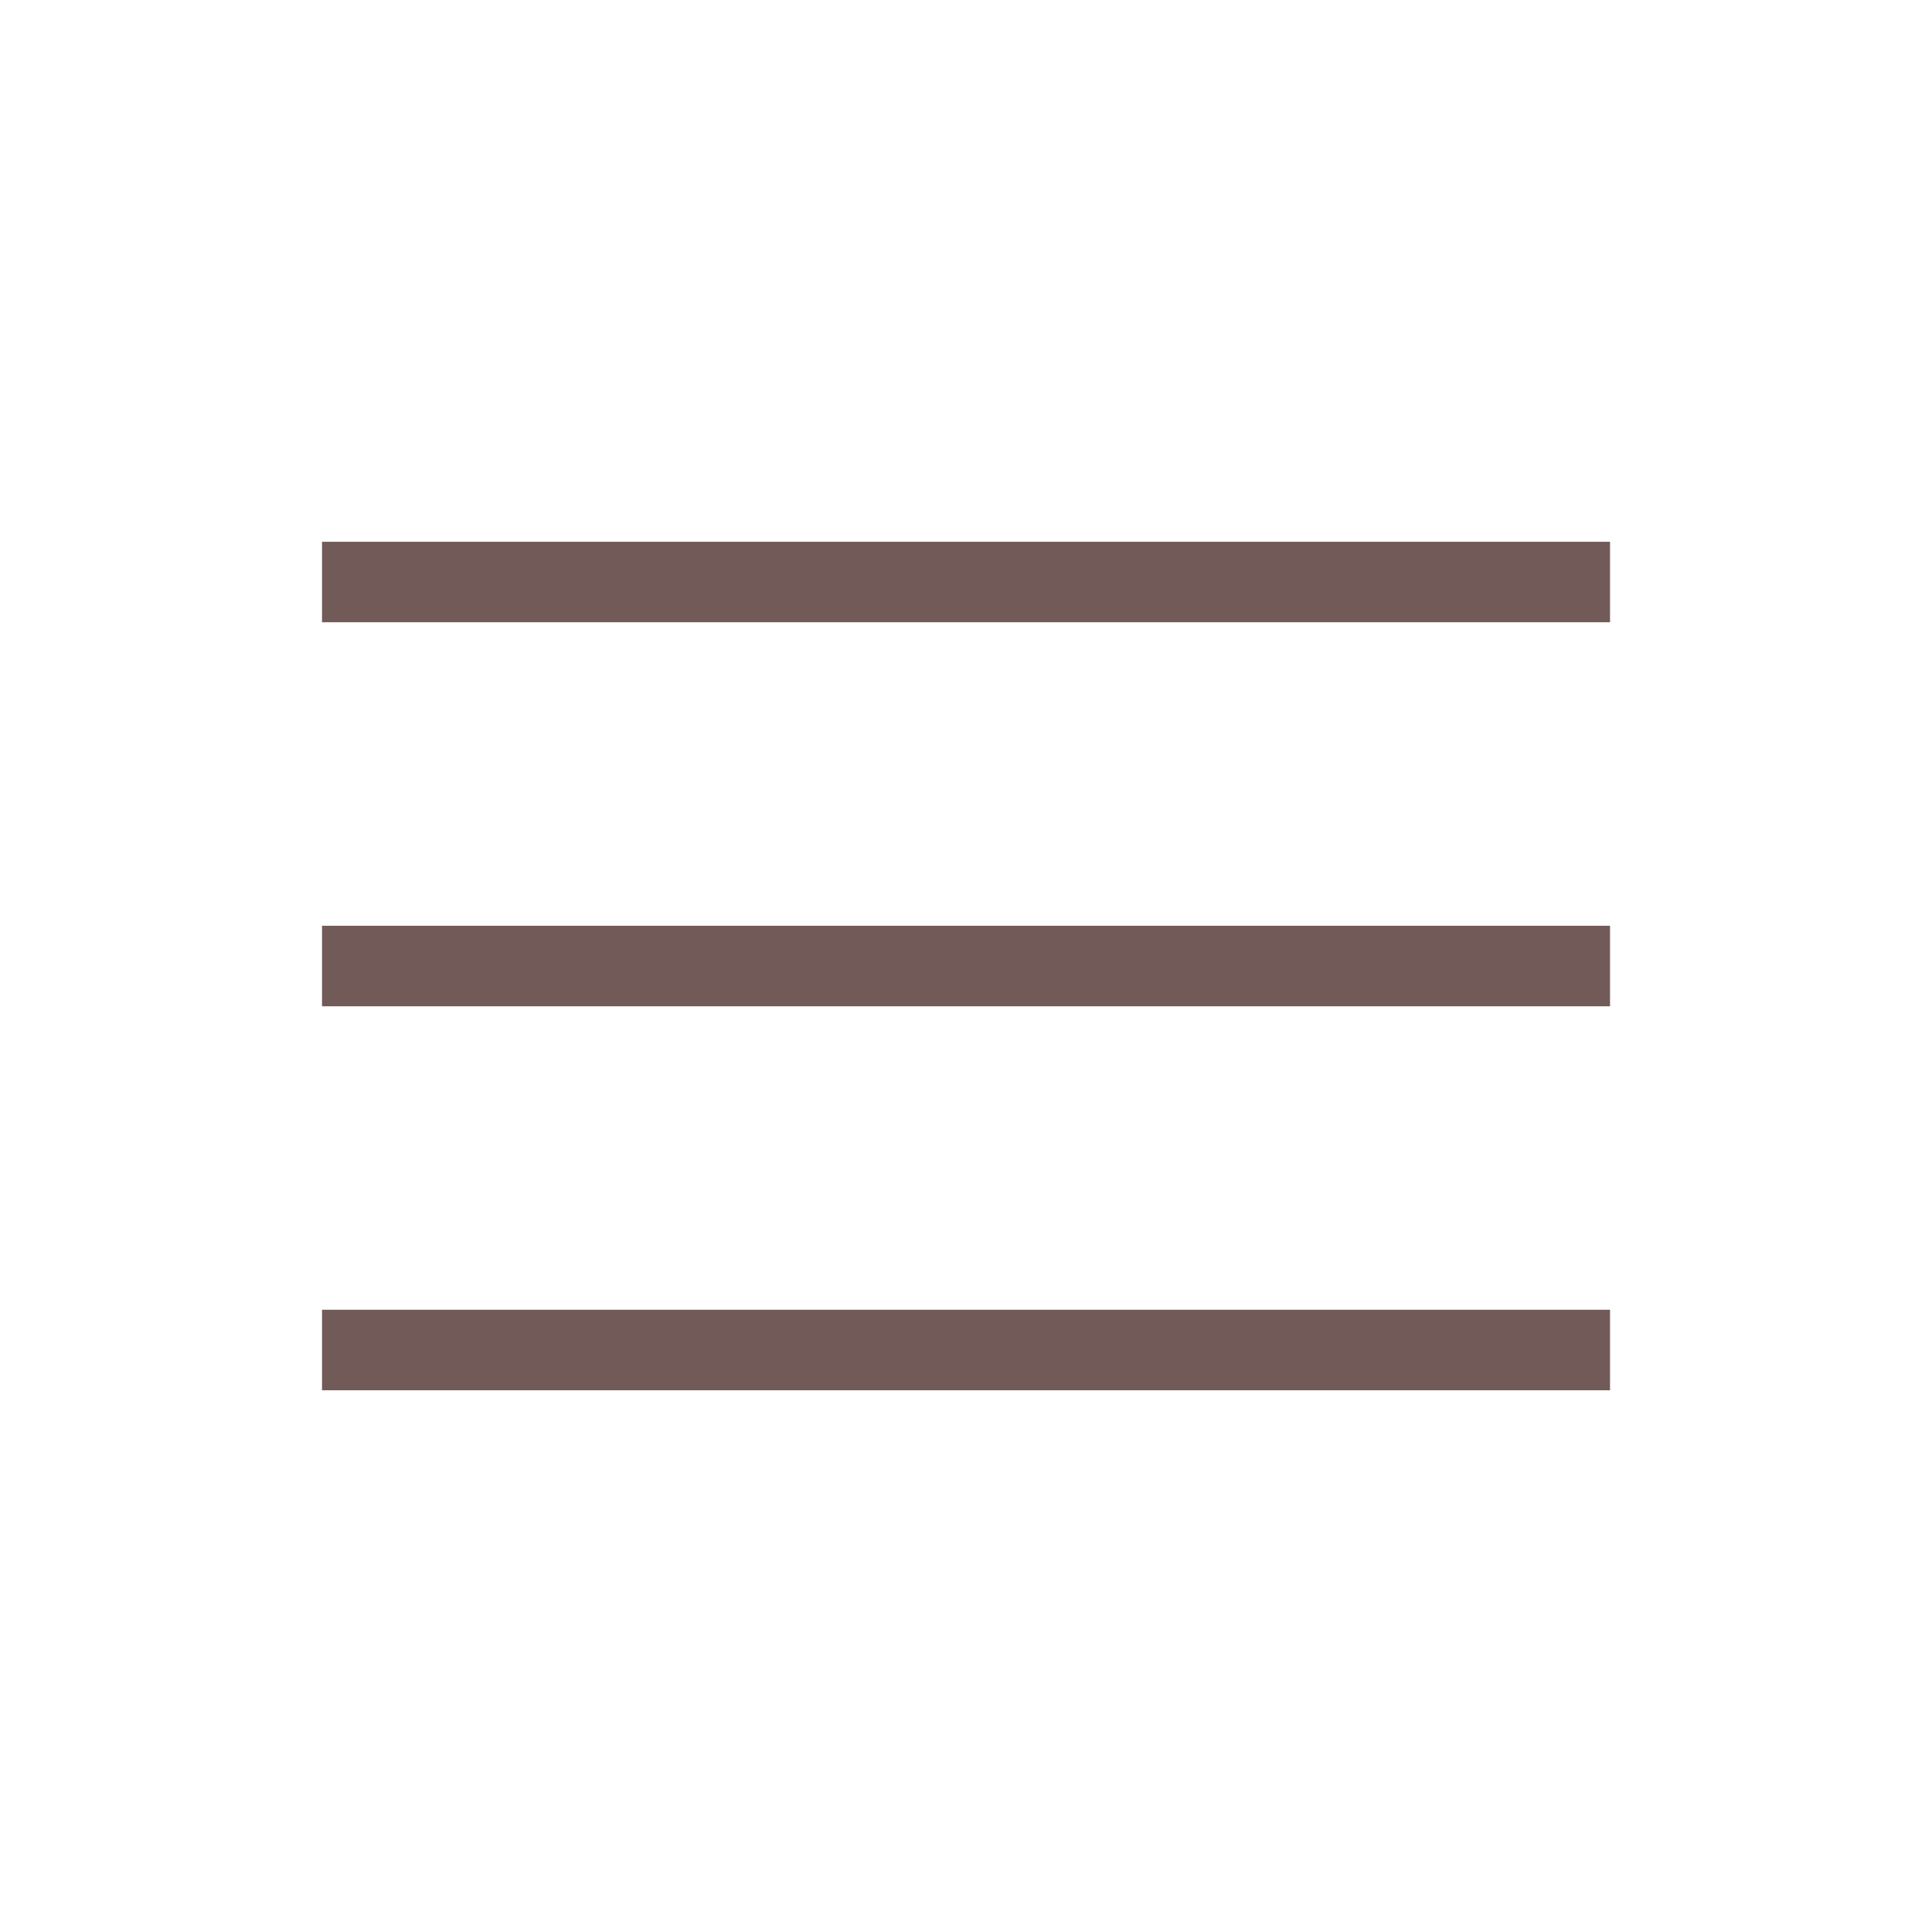 <svg width="40" height="40" viewBox="0 0 40 40" fill="none" xmlns="http://www.w3.org/2000/svg">
<path d="M6.667 28.784V27.117H33.334V28.784H6.667ZM6.667 20.834V19.167H33.334V20.834H6.667ZM6.667 12.883V11.217H33.334V12.883H6.667Z" fill="#725A58"/>
</svg>
